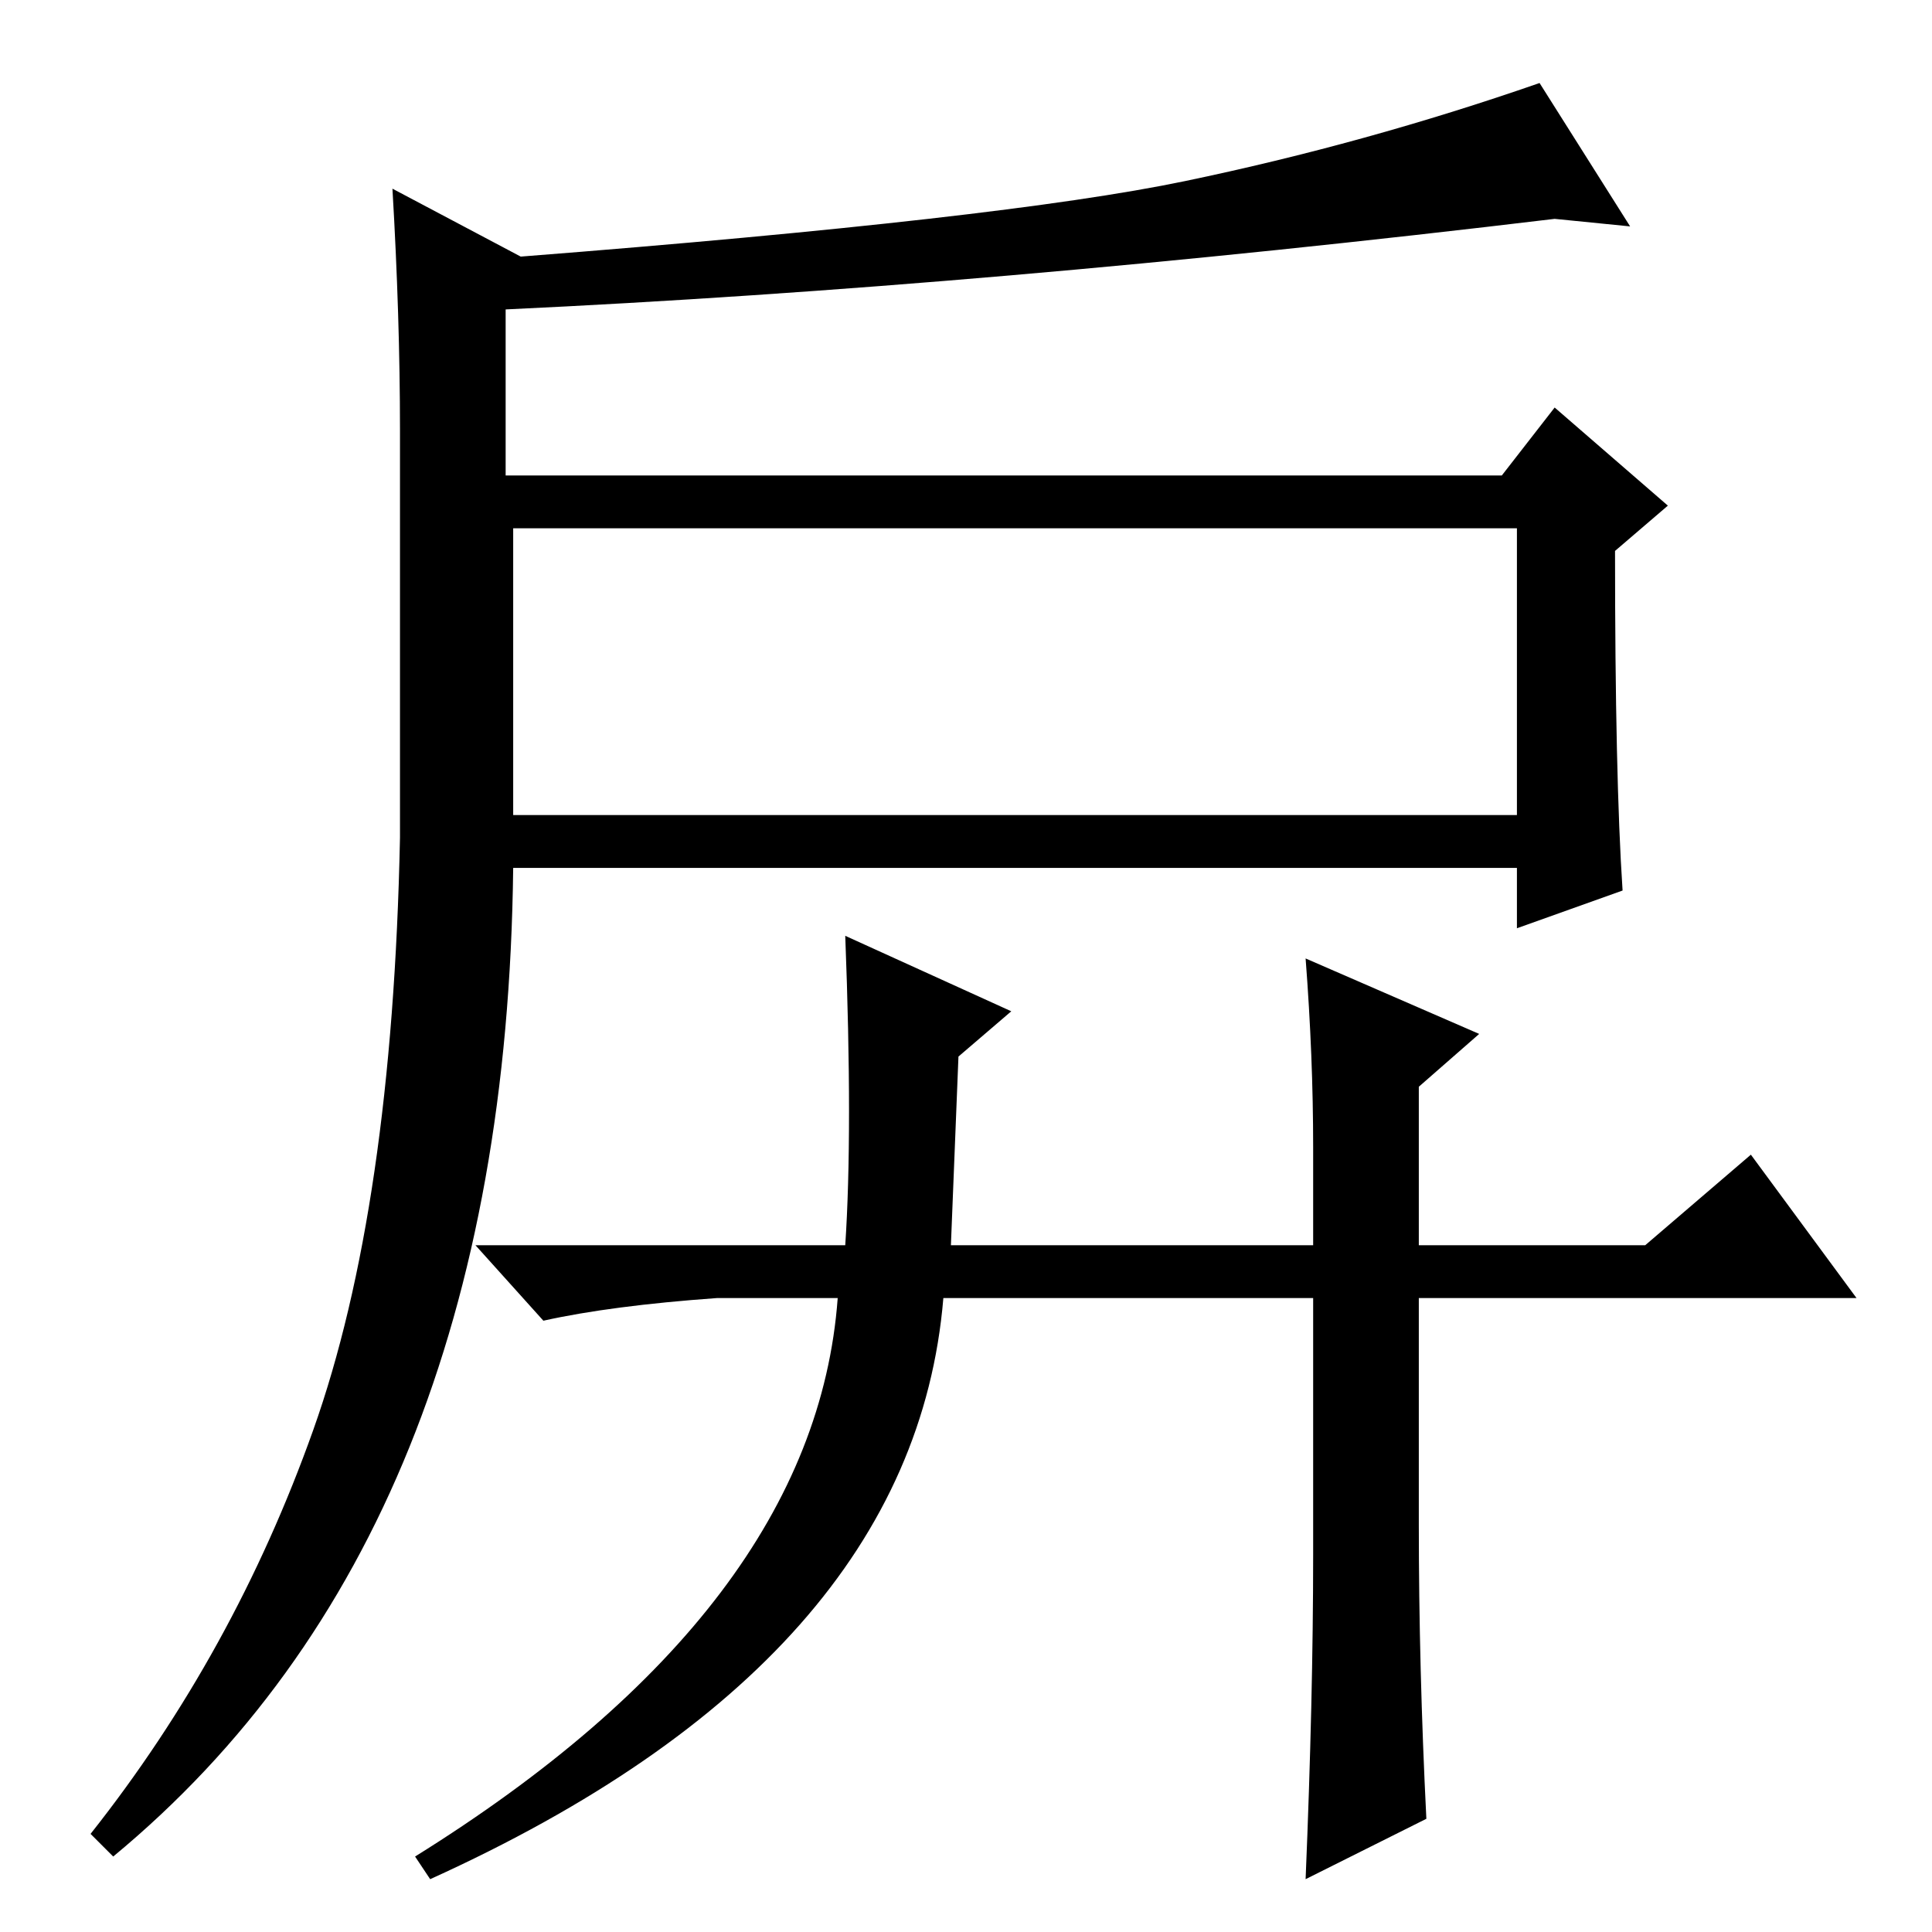 <?xml version="1.0" standalone="no"?>
<!DOCTYPE svg PUBLIC "-//W3C//DTD SVG 1.1//EN" "http://www.w3.org/Graphics/SVG/1.1/DTD/svg11.dtd" >
<svg xmlns="http://www.w3.org/2000/svg" xmlns:xlink="http://www.w3.org/1999/xlink" version="1.1" viewBox="0 -36 256 256">
  <g transform="matrix(1 0 0 -1 0 220)">
   <path fill="currentColor"
d="M68 148h133v38h-133v-38zM69 222q64 5 88 10t47 13l12 -19l-10 1q-75 -9 -139 -12v-22h132l7 9l15 -13l-7 -6q0 -30 1 -45l-14 -5v8h-133q-1 -88 -53 -131l-3 3q19 24 29.5 53.5t11.5 78.5v54q0 15 -1 32zM232 103l14 -19h-58v-30q0 -19 1 -39l-16 -8q1 24 1 43v34h-49
q-4 -48 -68 -77l-2 3q53 33 56 74h-16q-14 -1 -23 -3l-9 10h49q1 15 0 41l22 -10l-7 -6l-1 -25h48v13q0 12 -1 25l23 -10l-8 -7v-21h30z" />
  </g>

</svg>

